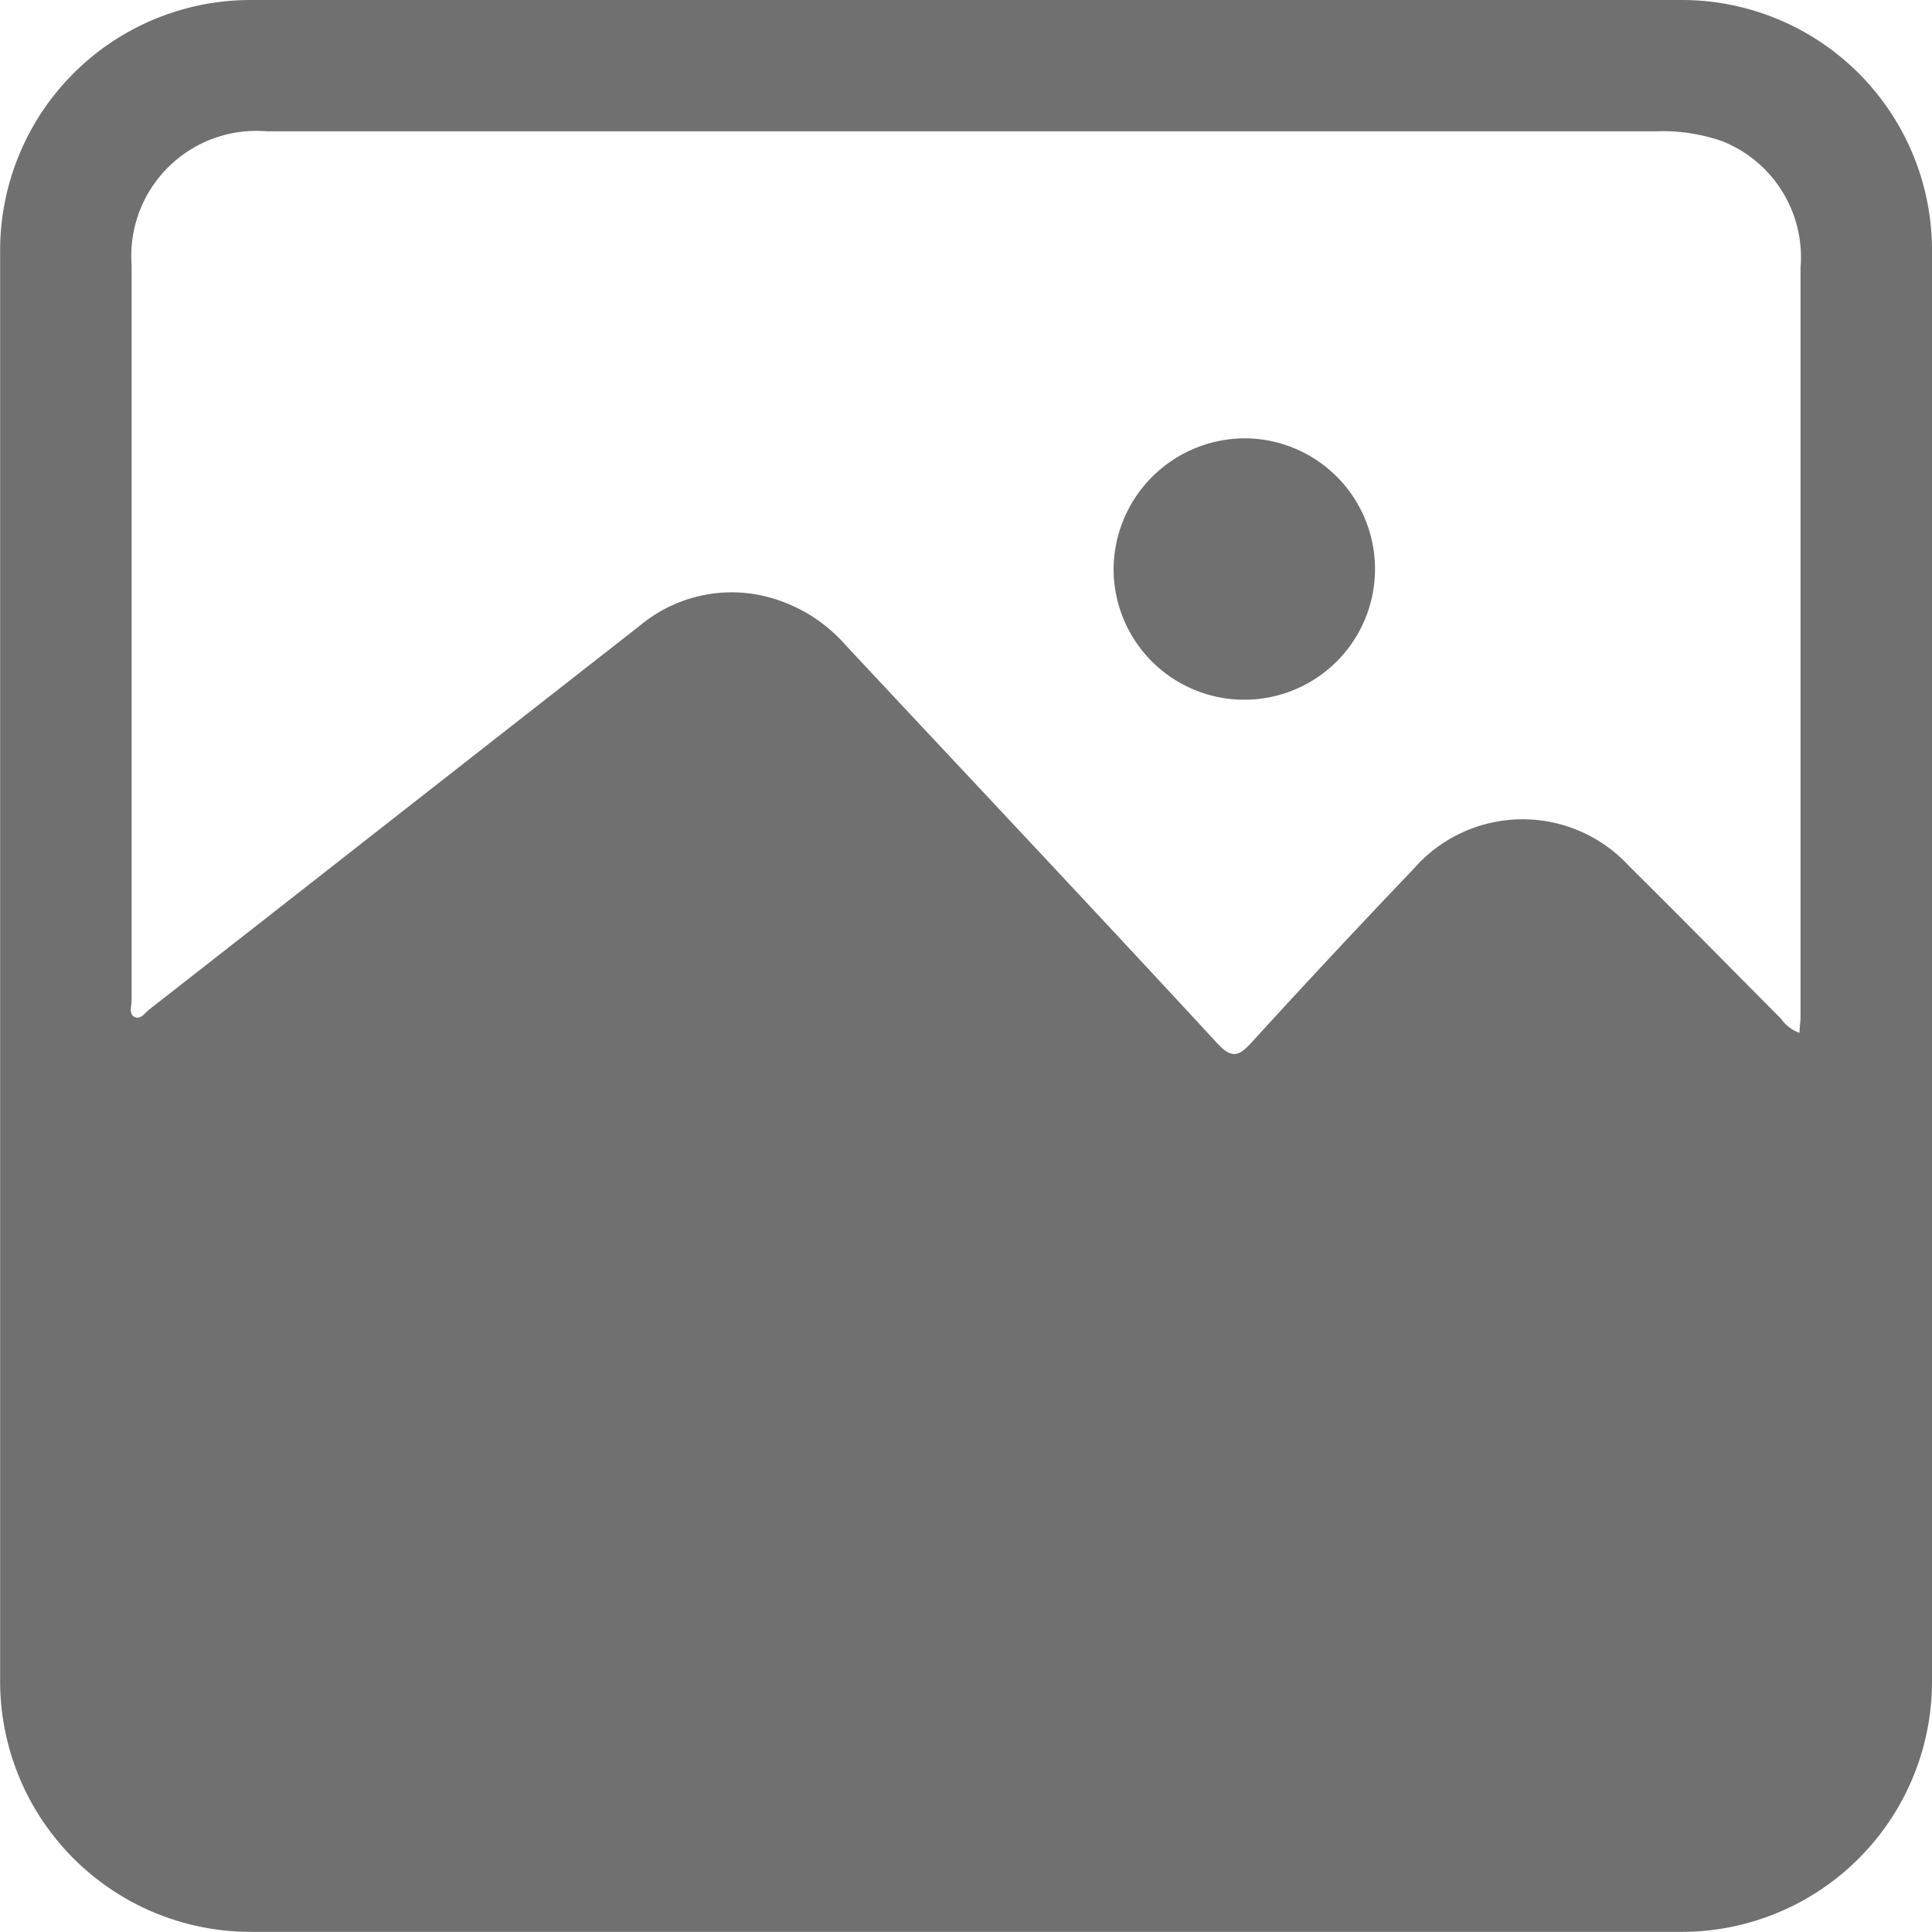 <svg xmlns="http://www.w3.org/2000/svg" xmlns:xlink="http://www.w3.org/1999/xlink" width="15.092" height="15.092" viewBox="0 0 15.092 15.092">
  <defs>
    <clipPath id="clip-path">
      <rect id="Rectangle_11884" data-name="Rectangle 11884" width="15.092" height="15.092" transform="translate(0 0)" fill="#707070"/>
    </clipPath>
    <clipPath id="clip-path-2">
      <rect id="Rectangle_11883" data-name="Rectangle 11883" width="15.092" height="15.092" fill="#707070"/>
    </clipPath>
  </defs>
  <g id="Group_21408" data-name="Group 21408" transform="translate(-12.464 -13.211)">
    <g id="Group_21407" data-name="Group 21407" transform="translate(12.464 13.211)" clip-path="url(#clip-path)">
      <g id="Group_21406" data-name="Group 21406" transform="translate(0 0)">
        <g id="Group_21405" data-name="Group 21405" clip-path="url(#clip-path-2)">
          <path id="Path_14045" data-name="Path 14045" d="M27.555,20.756q0,2.786,0,5.572a1.956,1.956,0,0,1-1.97,1.974H14.426a1.958,1.958,0,0,1-1.962-1.966q0-5.58,0-11.159a1.957,1.957,0,0,1,1.961-1.966H25.6a1.955,1.955,0,0,1,1.955,1.957q0,2.794,0,5.588m-1.035.523c0-.043.008-.083.008-.123,0-.267,0-.534,0-.8q0-2.527,0-5.054a.975.975,0,0,0-.609-.987,1.405,1.405,0,0,0-.524-.078H17.485c-.978,0-1.957,0-2.935,0a.977.977,0,0,0-1.059,1.043q0,2.872,0,5.745c0,.045-.024.106.023.13s.083-.033.117-.06q.977-.763,1.953-1.528.939-.735,1.879-1.47a1.119,1.119,0,0,1,.926-.239,1.217,1.217,0,0,1,.68.393c.968,1.036,1.94,2.067,2.9,3.107.116.125.17.107.272-.005q.624-.684,1.264-1.354a1.129,1.129,0,0,1,1.685-.021c.4.395.79.794,1.185,1.19a.3.3,0,0,0,.141.11" transform="translate(-12.463 -13.211)" fill="#707070"/>
          <path id="Path_14046" data-name="Path 14046" d="M220.878,94.843a1.021,1.021,0,1,1-1.029,1.024,1.028,1.028,0,0,1,1.029-1.024" transform="translate(-211.15 -91.419)" fill="#707070"/>
        </g>
      </g>
    </g>
  </g>
</svg>
